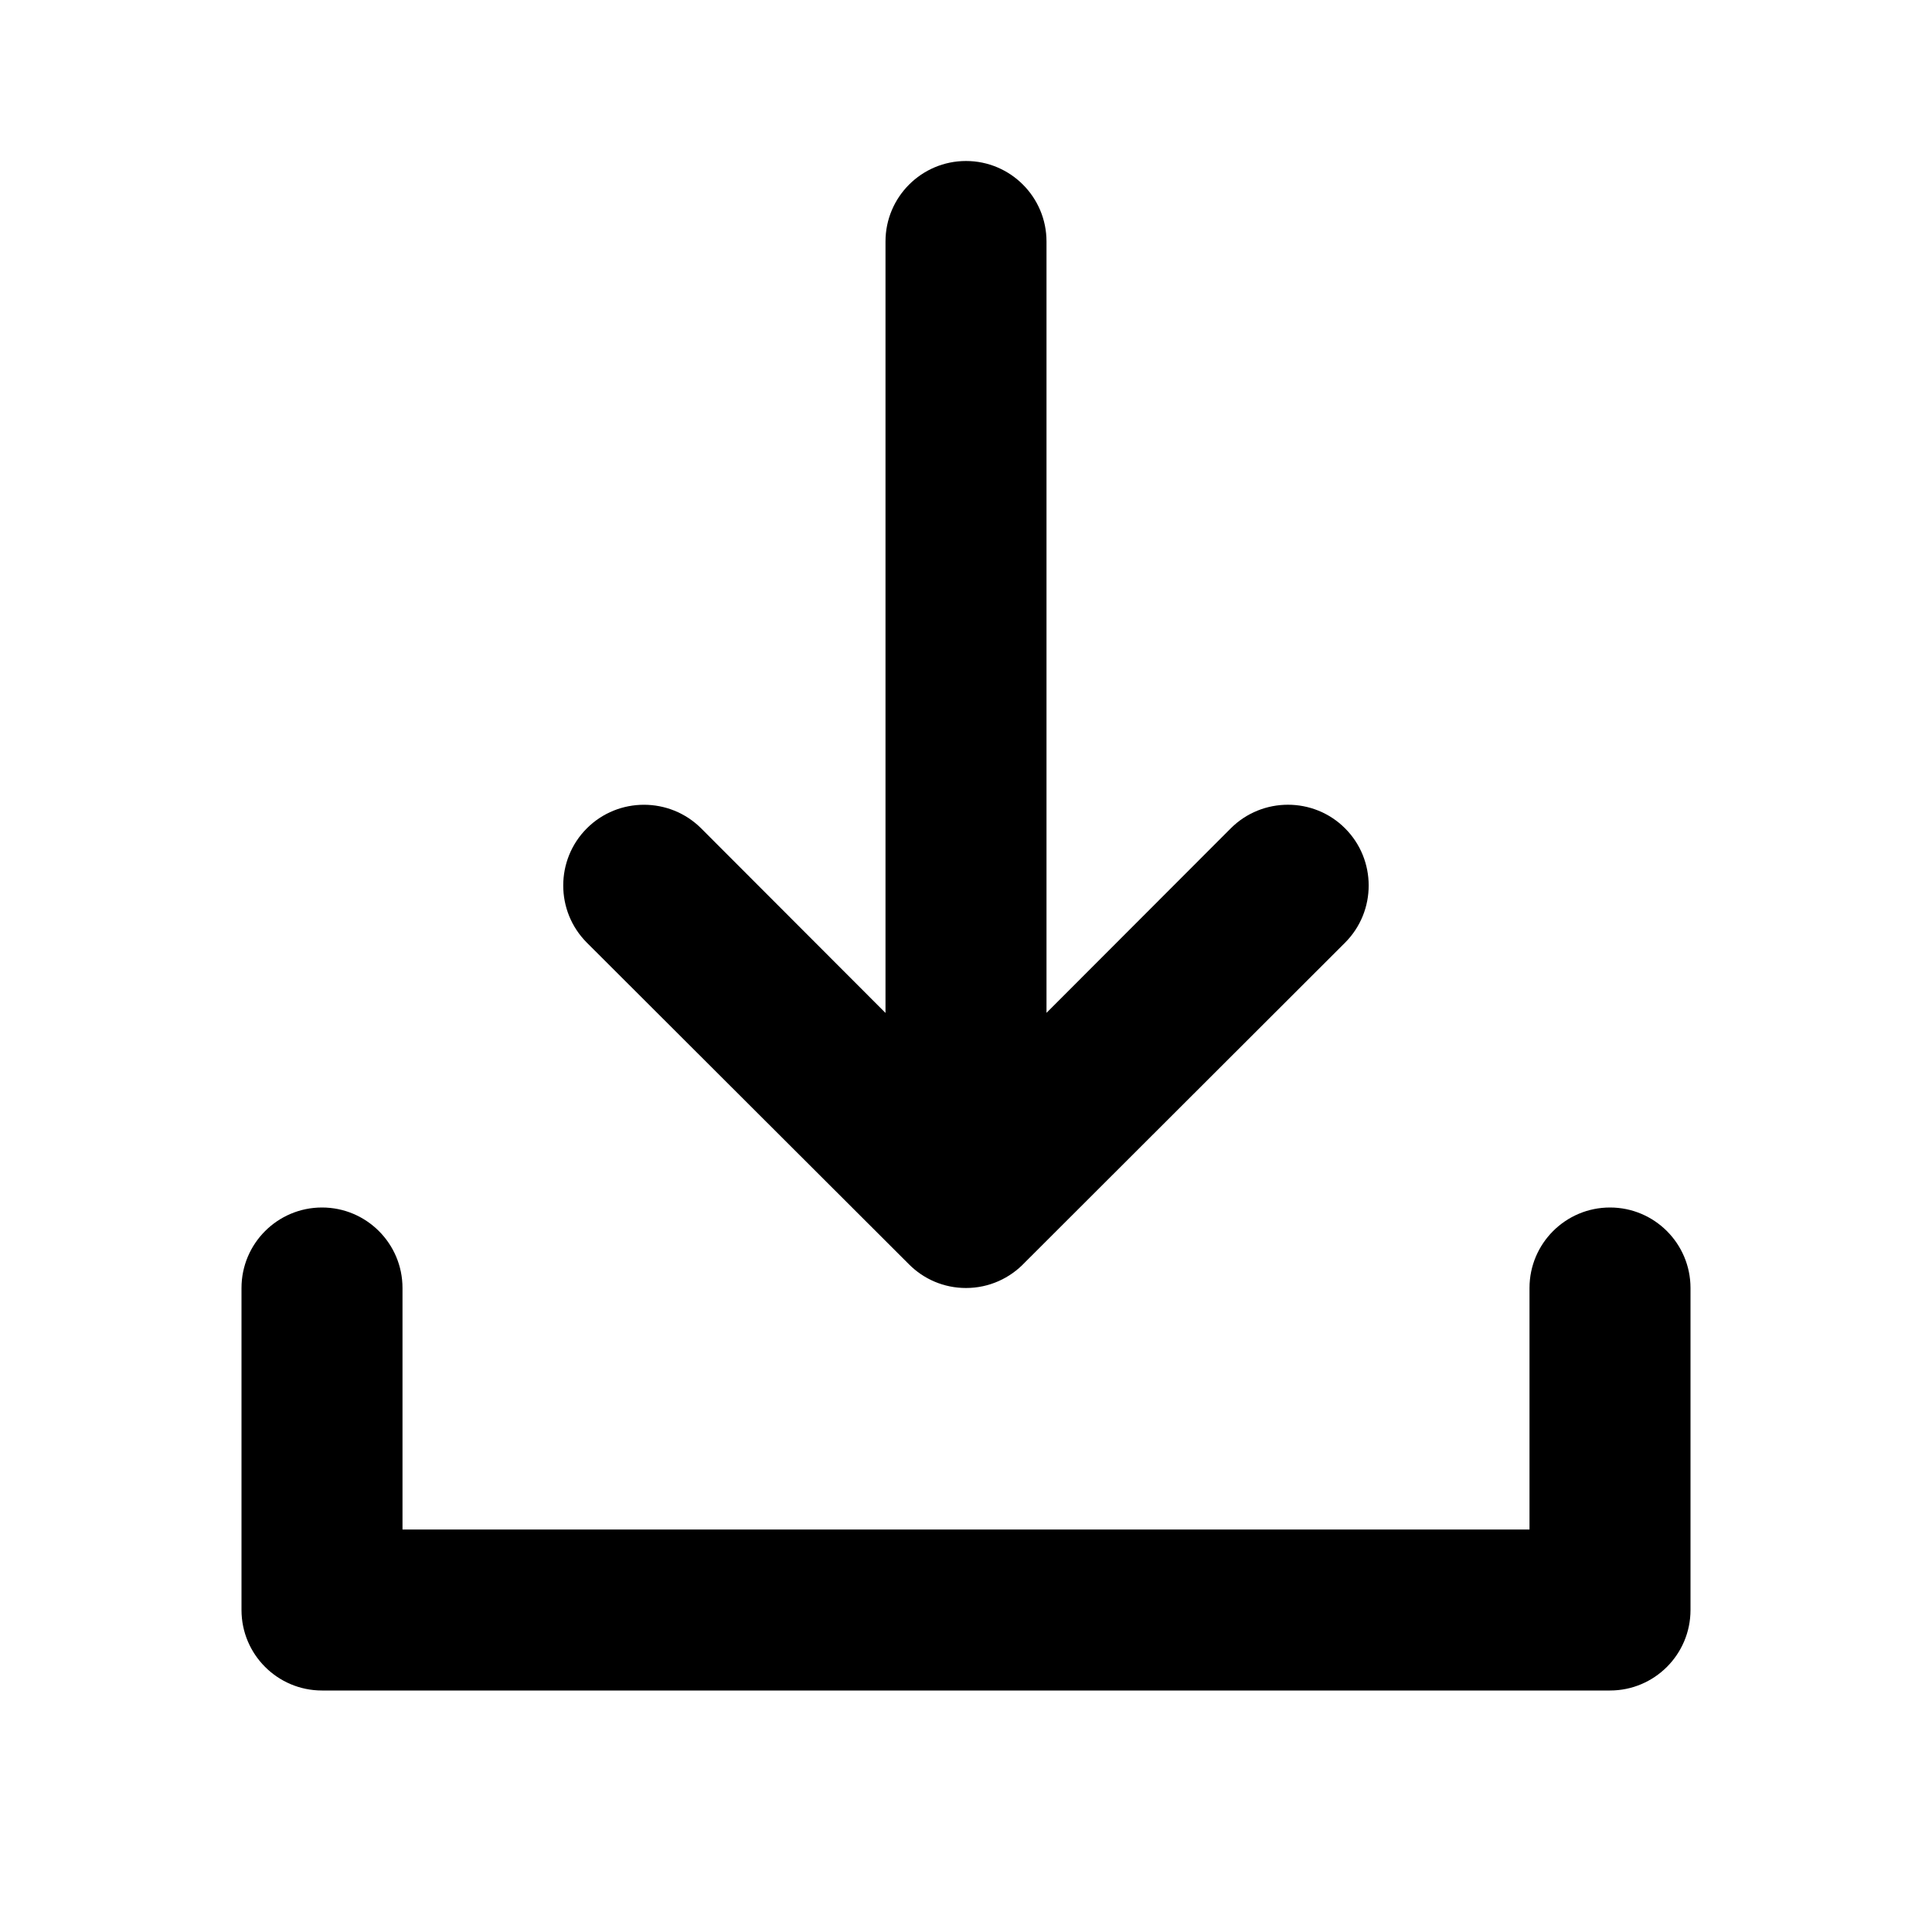 <svg width="24" height="24" viewBox="0 0 24 24" xmlns="http://www.w3.org/2000/svg">
<path d="M11.292 15.706C11.473 15.888 11.723 16 12 16C12.288 16 12.547 15.878 12.73 15.684L16.709 11.71C17.1 11.319 17.1 10.681 16.709 10.29C16.319 9.899 15.68 9.899 15.289 10.29L13 12.582V3C13 2.448 12.552 2 12 2C11.448 2 11 2.448 11 3V12.583L8.71 10.29C8.319 9.9 7.681 9.899 7.29 10.29C6.899 10.681 6.899 11.319 7.29 11.71L11.292 15.706Z M4 15C3.448 15 3 15.448 3 16V20C3 20.552 3.448 21 4 21H20C20.552 21 21 20.552 21 20V16C21 15.448 20.552 15 20 15C19.448 15 19 15.448 19 16V19H5V16C5 15.448 4.552 15 4 15Z"/>\
</svg>